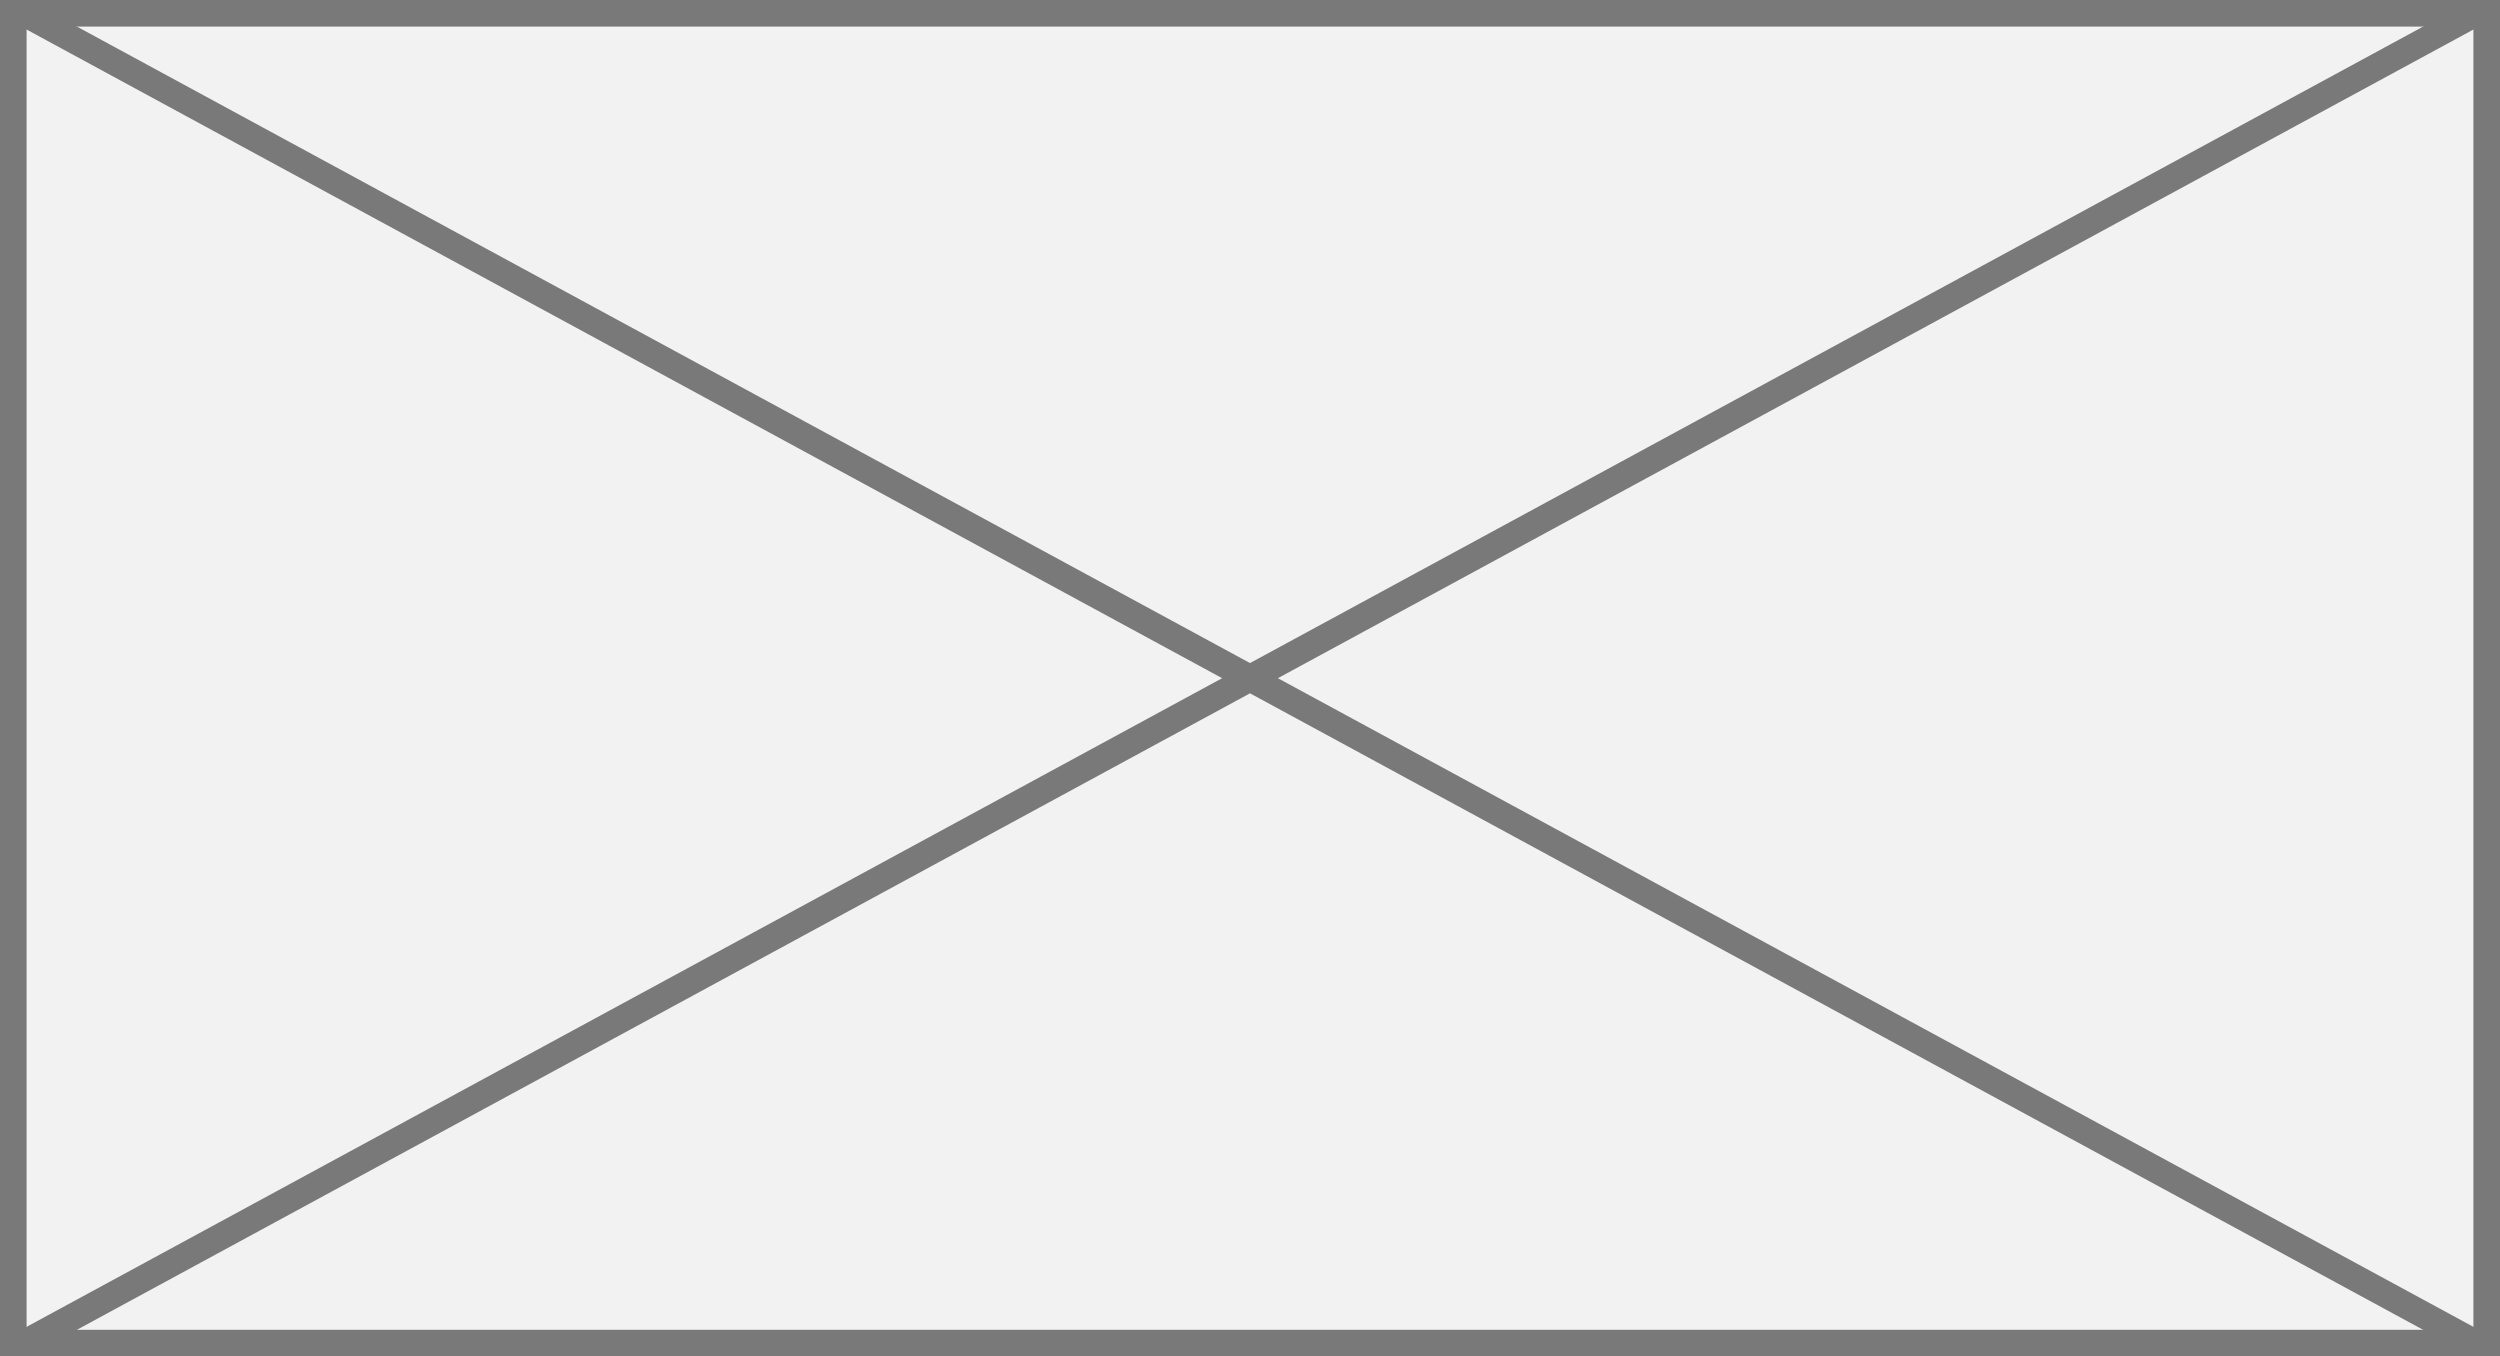 ﻿<?xml version="1.0" encoding="utf-8"?>
<svg version="1.1" xmlns:xlink="http://www.w3.org/1999/xlink" width="94px" height="51px" xmlns="http://www.w3.org/2000/svg">
  <rect width="100%" height="100%" fill="#333333" stroke="none"/>
  <g transform="matrix(1 0 0 1 -899 -1842 )">
    <path d="M 899.5 1842.5  L 992.5 1842.5  L 992.5 1892.5  L 899.5 1892.5  L 899.5 1842.5  Z " fill-rule="nonzero" fill="#f2f2f2" stroke="none" />
    <path d="M 899.5 1842.5  L 992.5 1842.5  L 992.5 1892.5  L 899.5 1892.5  L 899.5 1842.5  Z " stroke-width="1" stroke="#797979" fill="none" />
    <path d="M 899.81 1842.439  L 992.19 1892.561  M 992.19 1842.439  L 899.81 1892.561  " stroke-width="1" stroke="#797979" fill="none" />
  </g>
</svg>